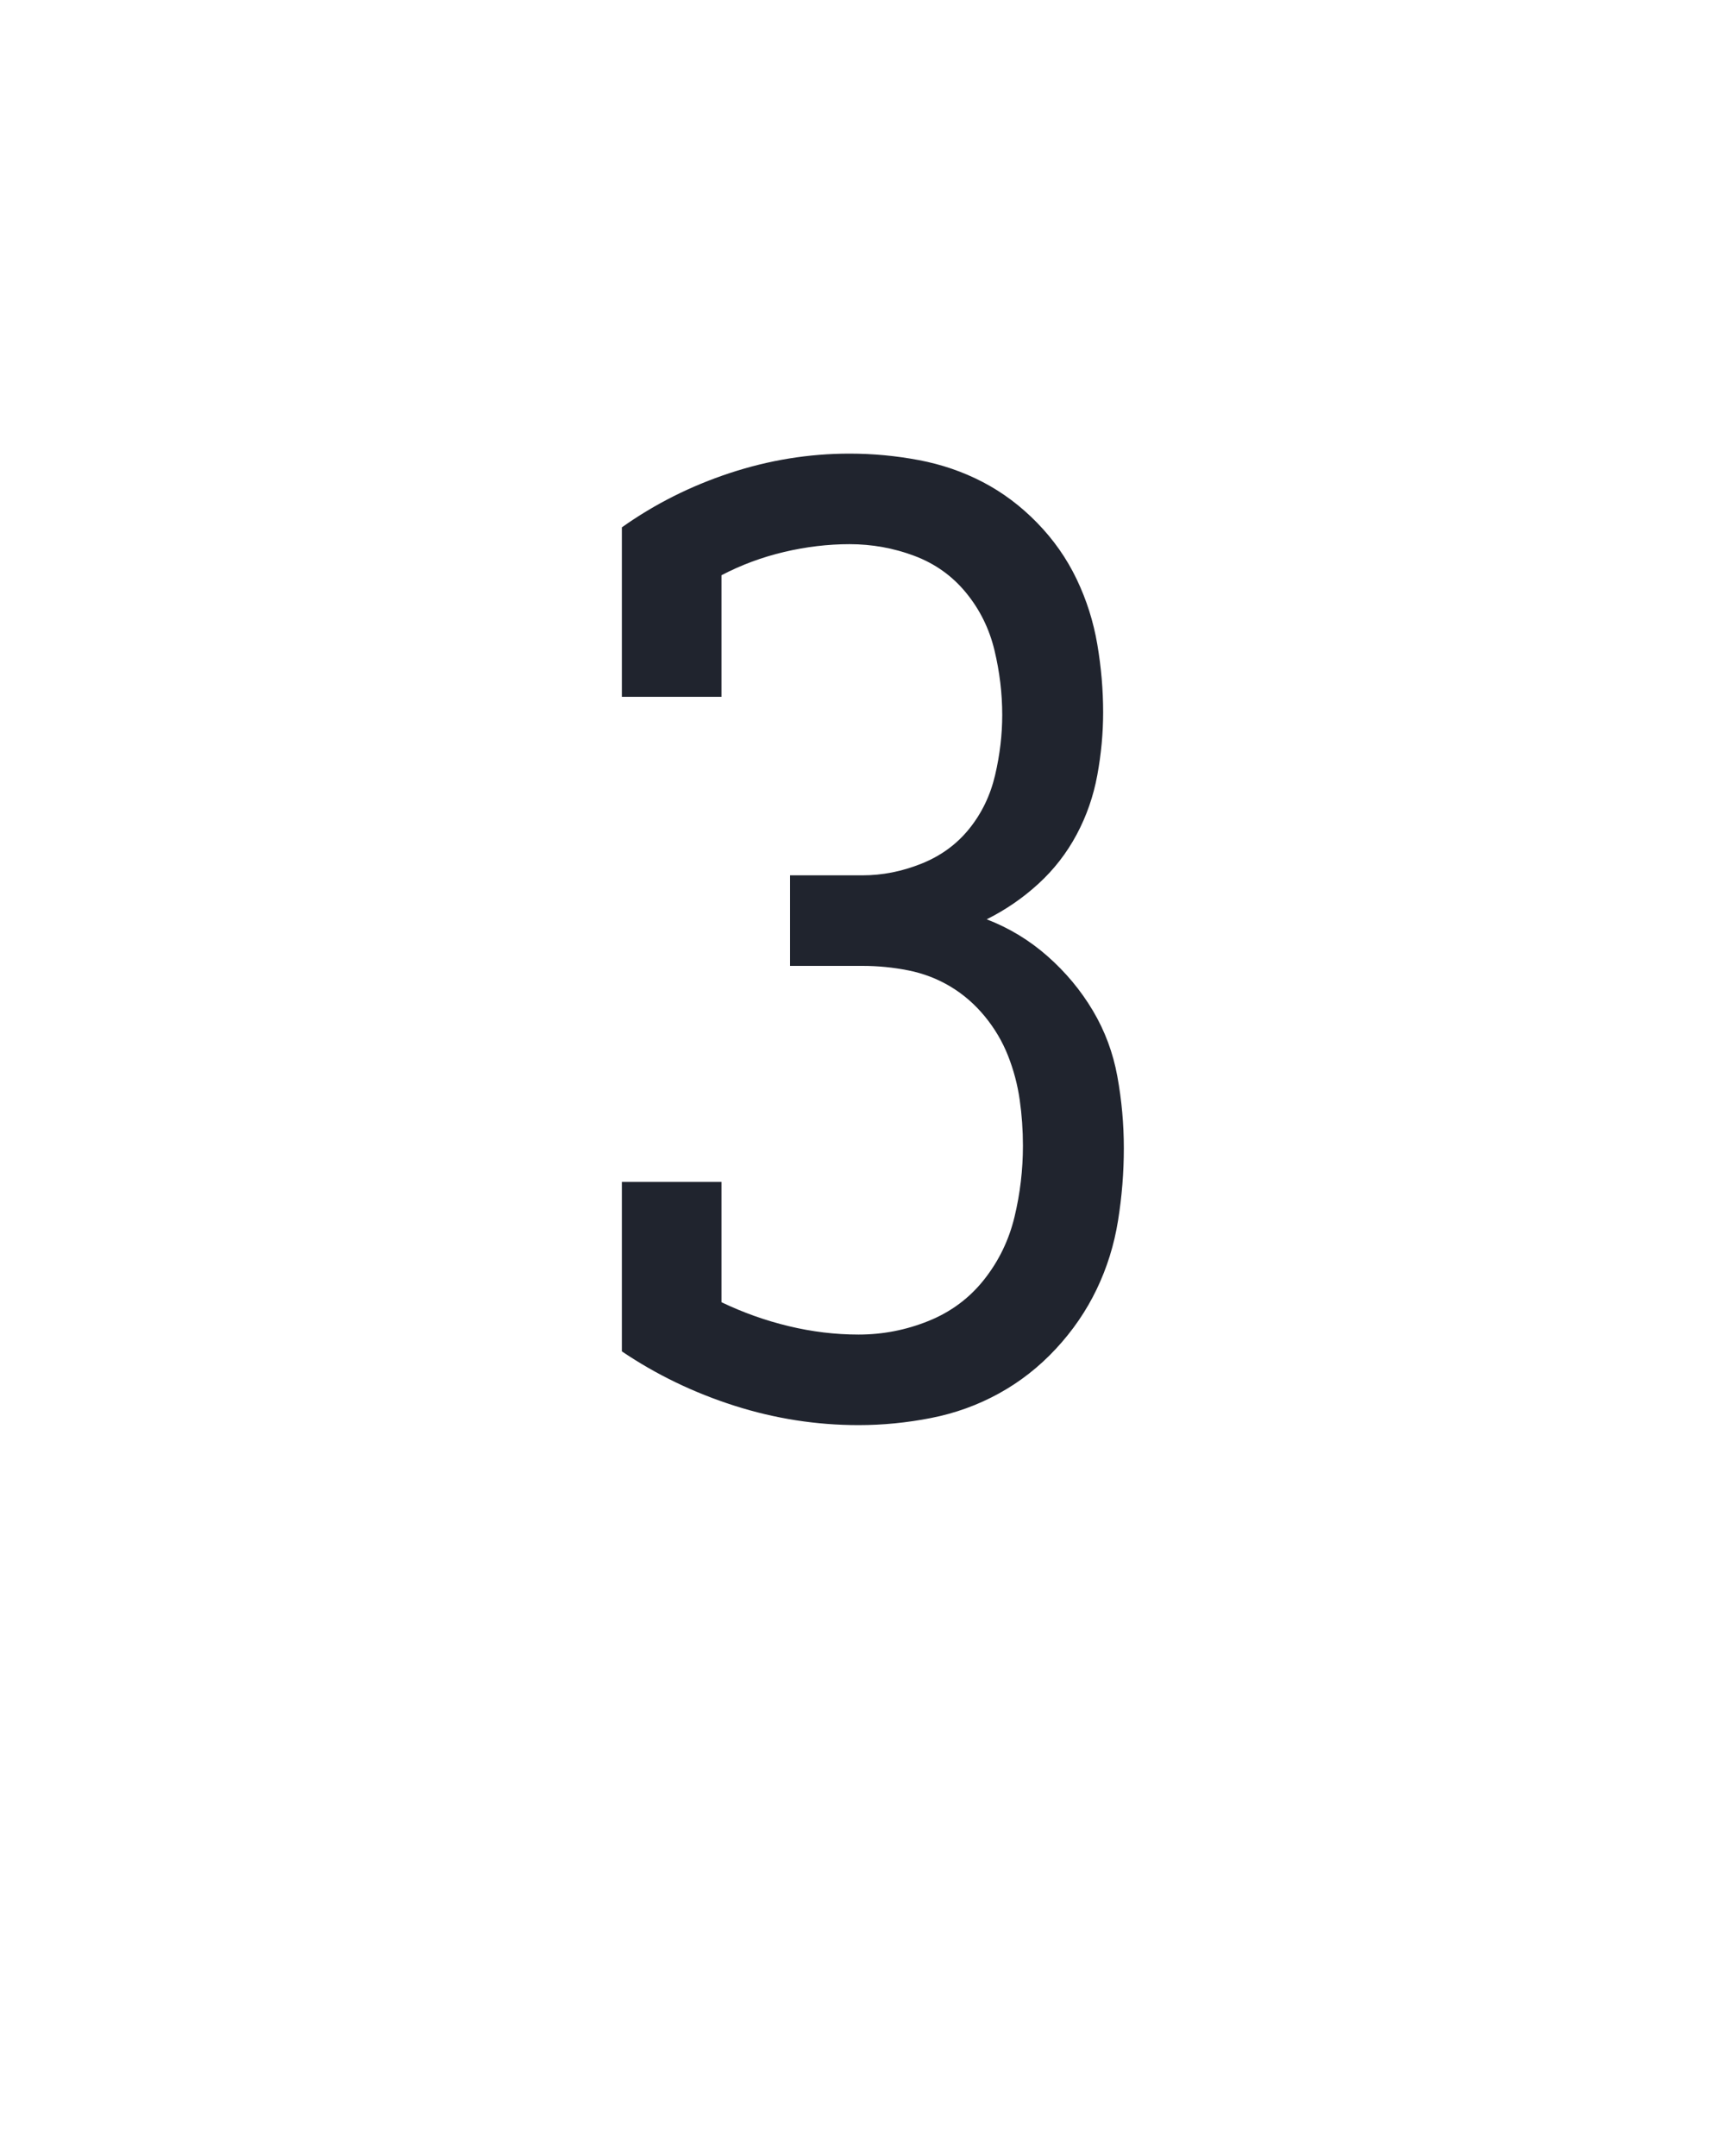<?xml version="1.0" encoding="UTF-8" standalone="no"?>
<svg height="160" viewBox="0 0 128 160" width="128" xmlns="http://www.w3.org/2000/svg">
<defs>
<path d="M 247 8 Q 198 8 151 -7 Q 104 -22 64 -49 L 64 -180 L 141 -180 L 141 -87 Q 166 -75 193 -68.5 Q 220 -62 247 -62 Q 275 -62 301 -72.5 Q 327 -83 344 -104.5 Q 361 -126 367.5 -153 Q 374 -180 374 -208 Q 374 -226 371.5 -243.5 Q 369 -261 362.5 -277.5 Q 356 -294 344.5 -308 Q 333 -322 318 -331 Q 303 -340 285.5 -343.5 Q 268 -347 250 -347 L 194 -347 L 194 -417 L 250 -417 Q 273 -417 295.5 -426 Q 318 -435 332.5 -453 Q 347 -471 352.5 -494.5 Q 358 -518 358 -541 Q 358 -566 352 -591 Q 346 -616 330 -635.5 Q 314 -655 290 -664 Q 266 -673 240 -673 Q 215 -673 189.5 -667 Q 164 -661 141 -649 L 141 -555 L 64 -555 L 64 -686 Q 102 -713 147.5 -728 Q 193 -743 240 -743 Q 267 -743 293.5 -738 Q 320 -733 343 -721 Q 366 -709 385 -689.5 Q 404 -670 415.5 -646 Q 427 -622 431.5 -595.5 Q 436 -569 436 -543 Q 436 -519 431.5 -494.5 Q 427 -470 415.5 -448.5 Q 404 -427 386 -410.5 Q 368 -394 346 -383 Q 372 -373 393 -354.5 Q 414 -336 428 -312.5 Q 442 -289 447 -261.5 Q 452 -234 452 -206 Q 452 -178 447.5 -150 Q 443 -122 431 -97 Q 419 -72 399.5 -51 Q 380 -30 355.5 -16.5 Q 331 -3 303 2.5 Q 275 8 247 8 Z " id="path1"/>
</defs>
<g>
<g data-source-text="З" fill="#20242e" transform="translate(40 104.992) rotate(0) scale(0.096)">
<use href="#path1" transform="translate(0 0)"/>
</g>
</g>
</svg>